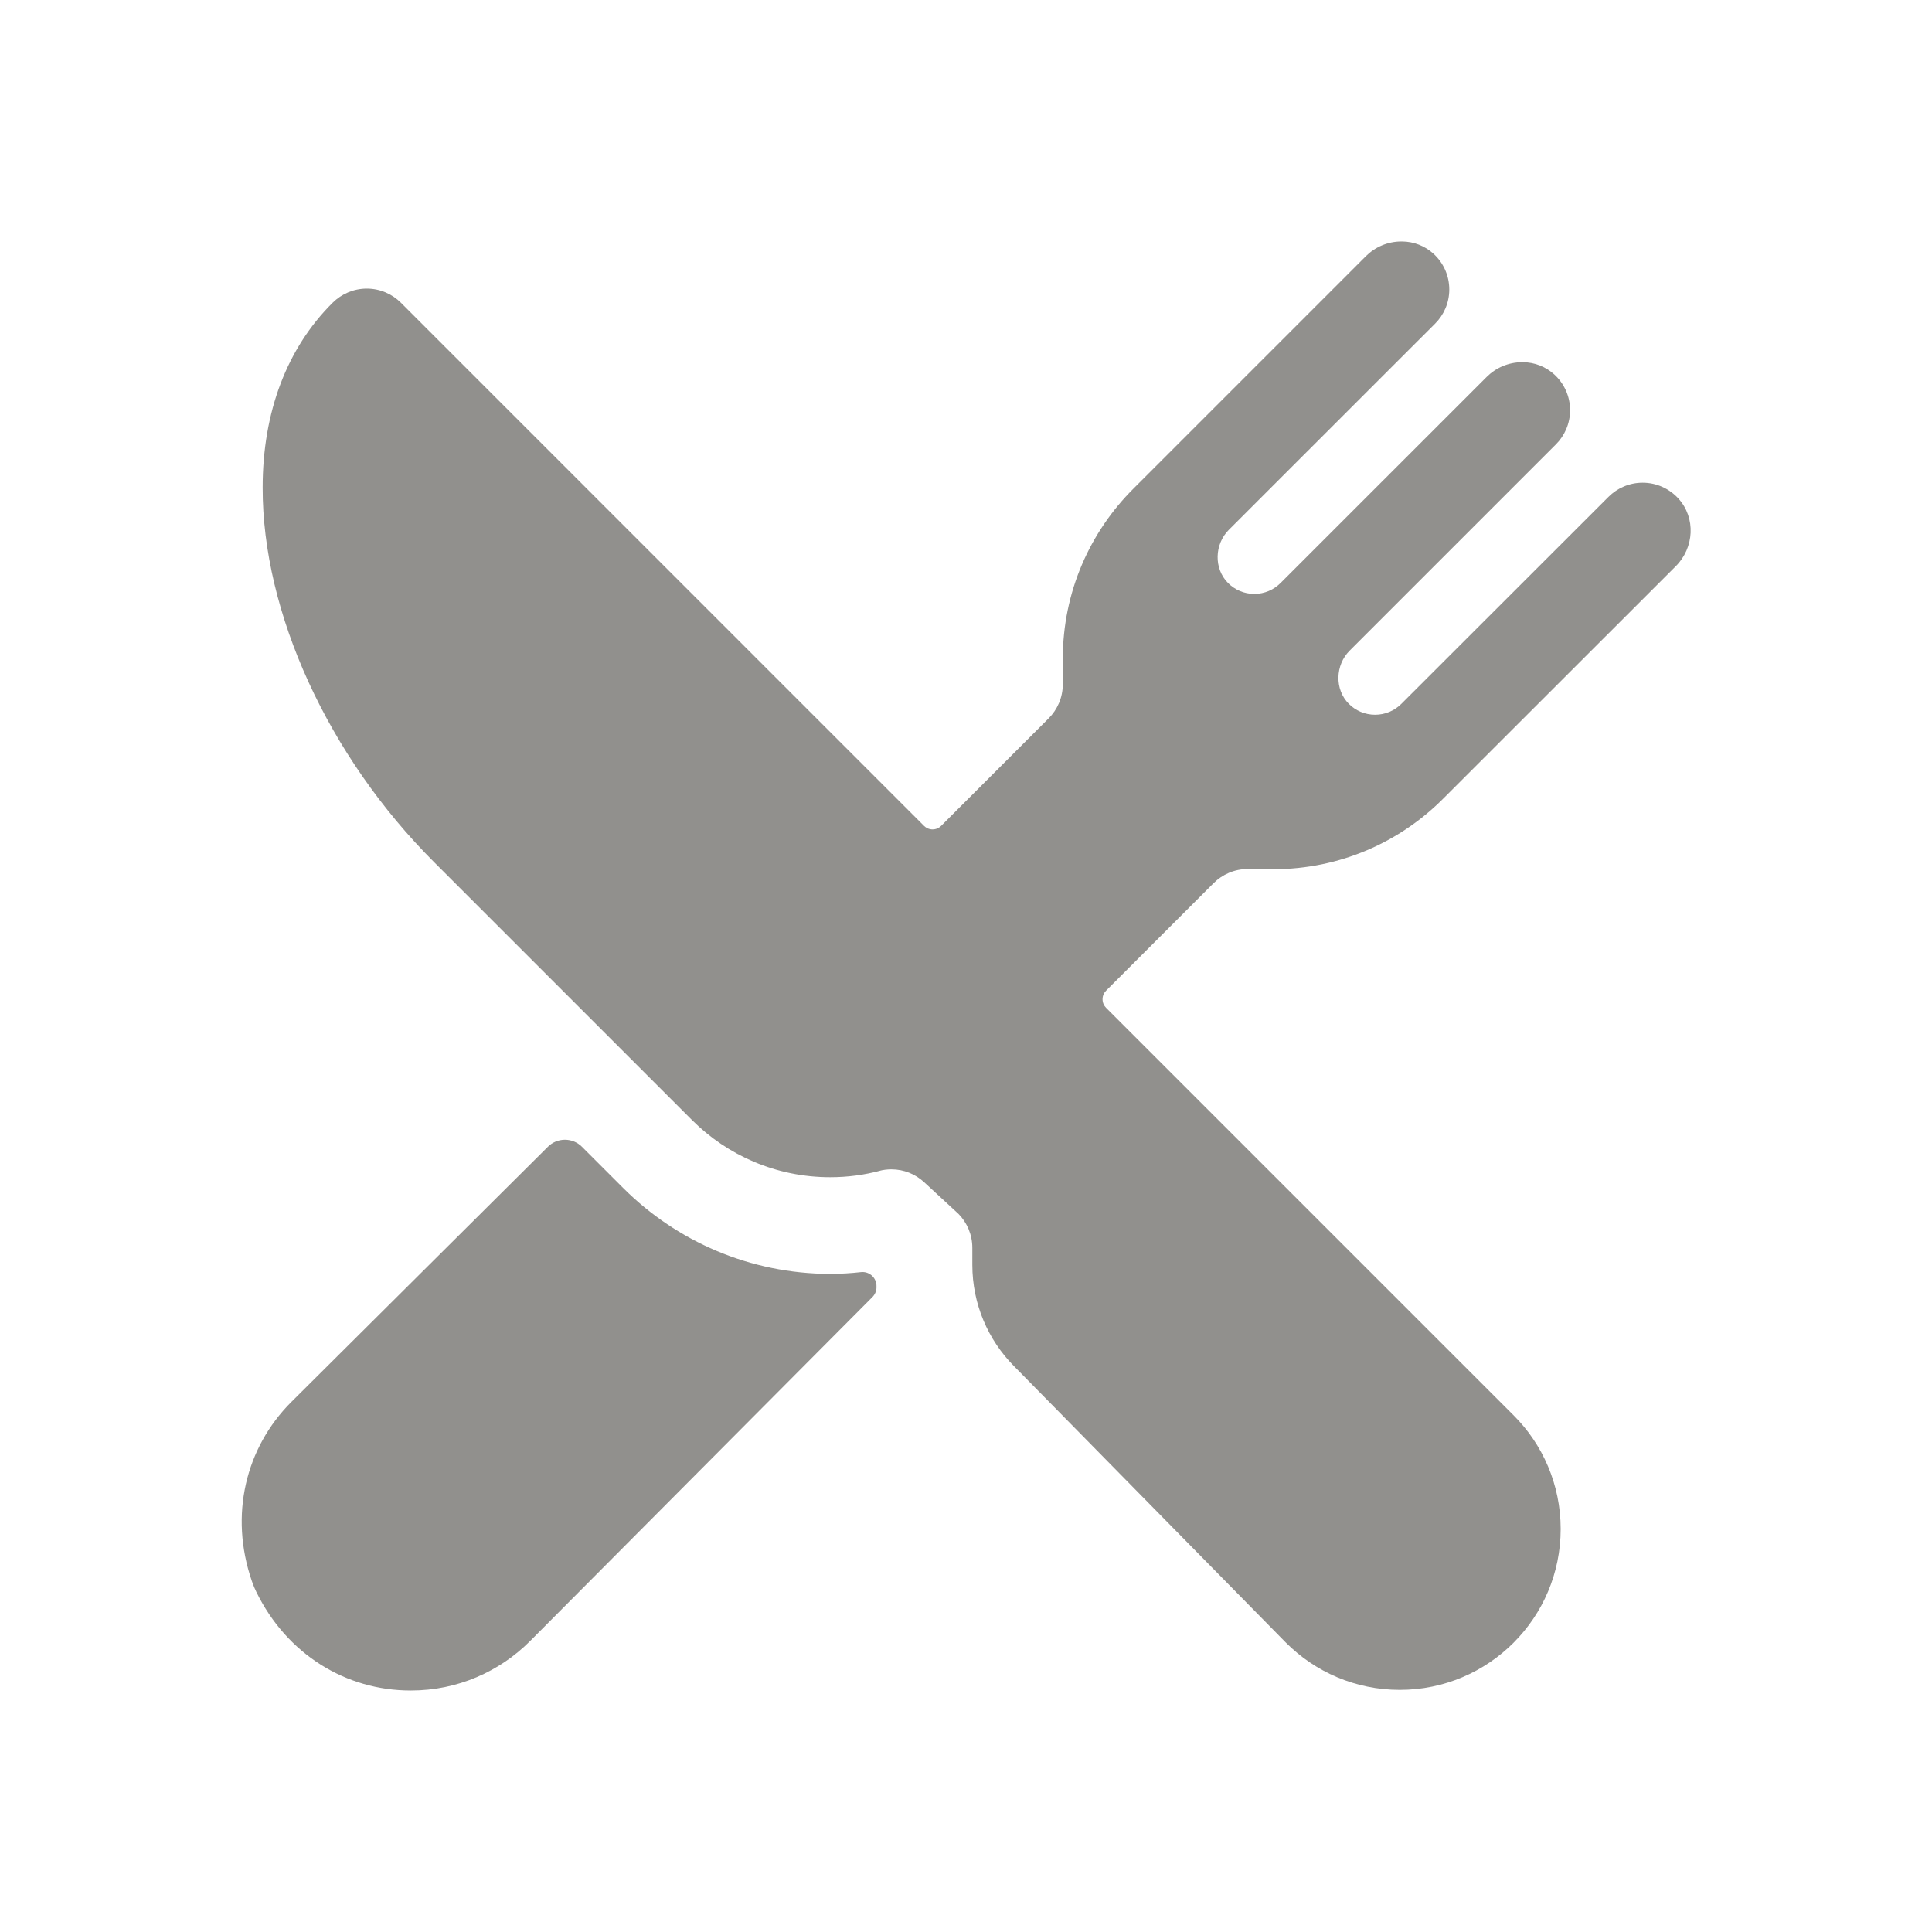 <!-- Generated by IcoMoon.io -->
<svg version="1.1" xmlns="http://www.w3.org/2000/svg" width="40" height="40" viewBox="0 0 40 40">
<title>io-restaurant</title>
<path fill="#91908d" d="M26.348 17.996c0.004 0 0.009 0 0.014 0 1.377 0 2.623-0.56 3.522-1.465l4.813-4.81c0.381-0.381 0.416-1 0.053-1.399-0.184-0.202-0.447-0.328-0.741-0.328-0.276 0-0.526 0.112-0.707 0.293v0l-4.289 4.286c-0.139 0.139-0.331 0.225-0.543 0.225s-0.404-0.086-0.543-0.225v0c-0.299-0.299-0.283-0.804 0.016-1.102l4.271-4.271c0.181-0.181 0.293-0.431 0.293-0.707 0-0.293-0.126-0.557-0.327-0.74l-0.001-0.001c-0.173-0.157-0.403-0.253-0.656-0.253-0.002 0-0.004 0-0.006 0h0c-0.288 0-0.549 0.117-0.738 0.306v0l-4.267 4.266c-0.139 0.139-0.331 0.225-0.543 0.225s-0.404-0.086-0.543-0.225v0c-0.299-0.299-0.283-0.804 0.016-1.102l4.271-4.269c0.181-0.181 0.293-0.431 0.293-0.707 0-0.293-0.126-0.557-0.327-0.74l-0.001-0.001c-0.173-0.157-0.403-0.253-0.656-0.253-0.002 0-0.004 0-0.006 0h0c-0.288 0-0.549 0.117-0.738 0.306l-4.809 4.809c-0.905 0.9-1.465 2.146-1.465 3.523 0 0.005 0 0.010 0 0.015v-0.001 0.514c0 0 0 0.001 0 0.001 0 0.276-0.112 0.526-0.293 0.707v0l-2.226 2.226c-0.045 0.045-0.108 0.073-0.177 0.073s-0.132-0.028-0.177-0.073v0l-10.83-10.831c-0.181-0.181-0.431-0.293-0.707-0.293-0.274 0-0.523 0.111-0.704 0.29l0-0c-0.947 0.938-1.452 2.263-1.452 3.829-0.006 2.587 1.354 5.562 3.549 7.755l5.341 5.341c0.732 0.731 1.743 1.183 2.86 1.183h0c0.001 0 0.001 0 0.002 0 0.36 0 0.708-0.047 1.039-0.136l-0.028 0.006c0.076-0.021 0.164-0.033 0.254-0.033h0c0.262 0 0.5 0.101 0.678 0.266l-0.001-0.001 0.712 0.657c0.177 0.181 0.287 0.429 0.287 0.702v0.346c0 0.002 0 0.004 0 0.007 0 0.817 0.329 1.558 0.861 2.096l-0-0 5.634 5.729c0.603 0.603 1.435 0.975 2.355 0.975 1.839 0 3.331-1.491 3.331-3.331 0-0.92-0.373-1.753-0.976-2.355l-8.436-8.436c-0.045-0.045-0.073-0.108-0.073-0.177s0.028-0.132 0.073-0.177v0l2.226-2.226c0.181-0.181 0.431-0.293 0.707-0.293 0 0 0 0 0 0v0z"></path>
<path fill="#91908d" d="M17.188 26.375c-1.667-0.004-3.176-0.677-4.273-1.766l-0.866-0.866c-0.090-0.090-0.215-0.146-0.353-0.146s-0.263 0.056-0.353 0.146v0l-5.313 5.285c-0.947 0.947-1.285 2.341-0.816 3.706 0.031 0.090 0.062 0.164 0.098 0.236l-0.005-0.011c0.631 1.291 1.854 2.041 3.193 2.041 0.003 0 0.006 0 0.009 0 0.965 0 1.838-0.393 2.469-1.027l0-0 7.085-7.119c0.052-0.053 0.084-0.125 0.084-0.205 0-0.010-0-0.019-0.001-0.029l0 0.001v-0.016c-0.011-0.151-0.136-0.269-0.289-0.269-0.012 0-0.023 0.001-0.035 0.002l0.001-0c-0.189 0.022-0.41 0.036-0.634 0.037h-0.002z"></path>
</svg>
